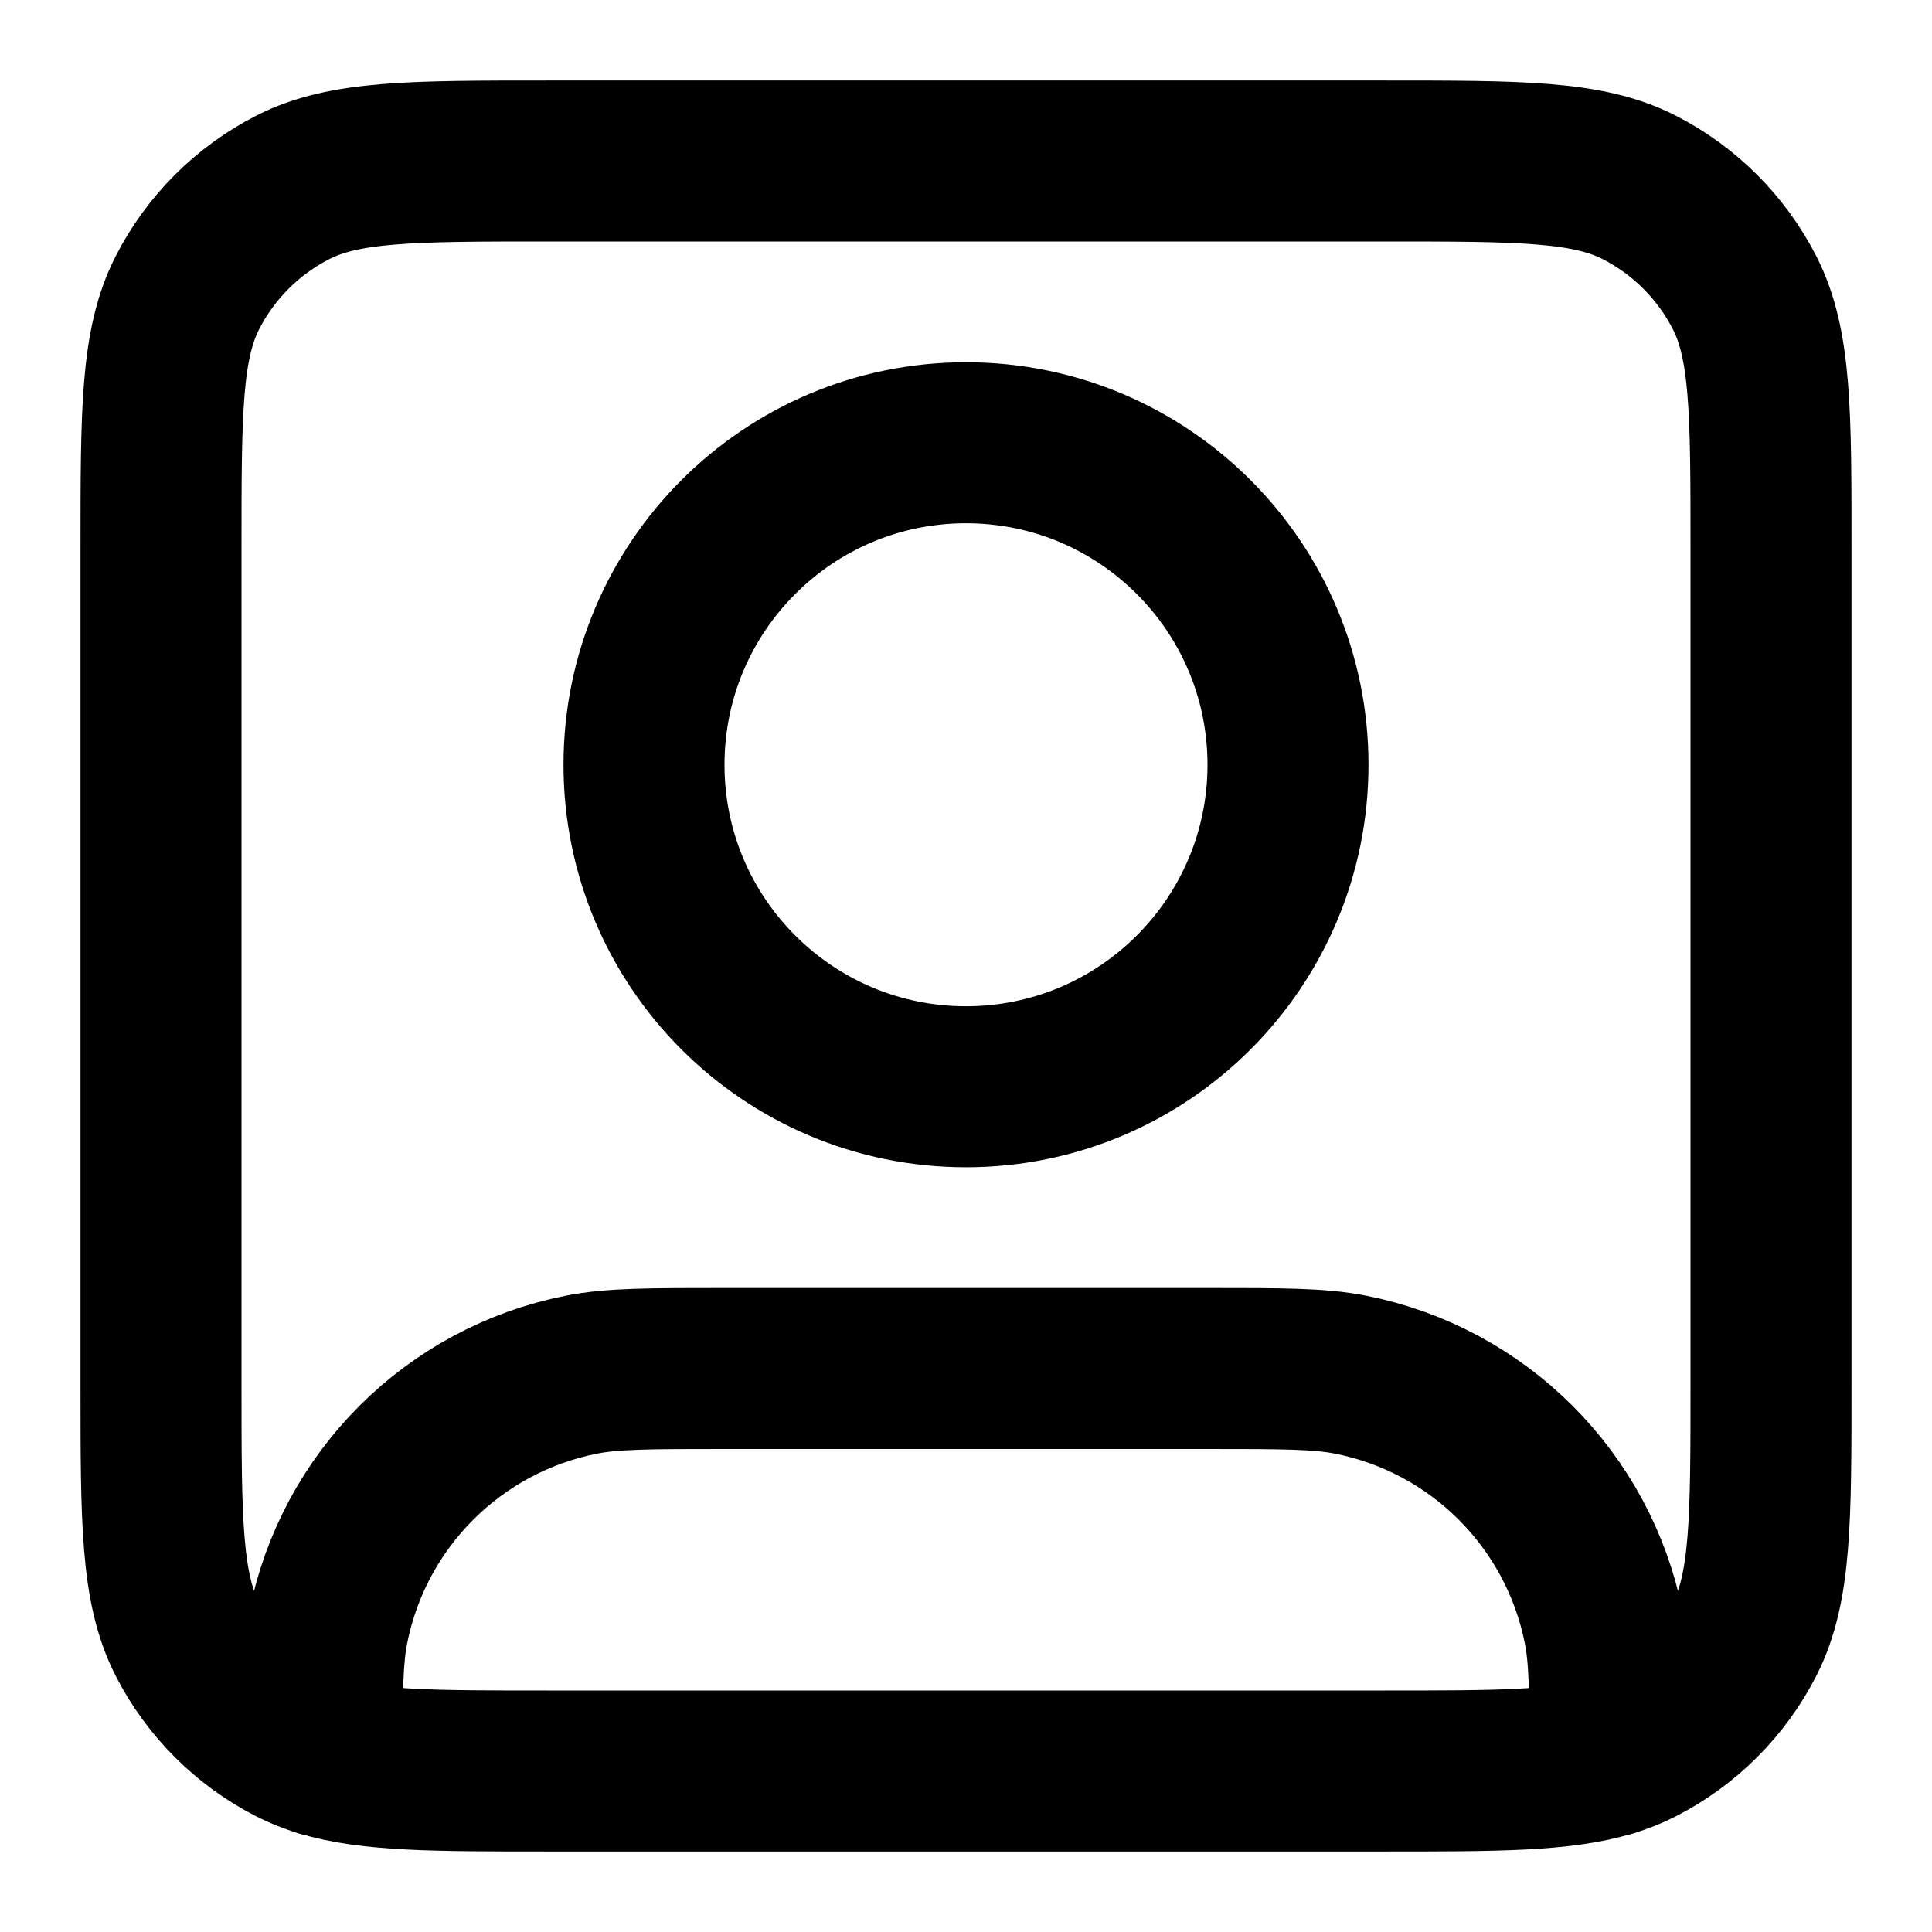 <?xml version="1.0" encoding="UTF-8"?>
<svg width="24px" height="24px" viewBox="0 0 24 24" version="1.1" xmlns="http://www.w3.org/2000/svg" xmlns:xlink="http://www.w3.org/1999/xlink">
    <title>user-square</title>
    <g id="Line-icons" stroke="none" stroke-width="1" fill="none" fill-rule="evenodd" stroke-linecap="round" stroke-linejoin="round">
        <g id="Users" transform="translate(-608, -236)" fill-rule="nonzero" stroke="#000000" stroke-width="2">
            <g id="Icon" transform="translate(610, 238)">
                <path d="M10,11.5 C12.209,11.5 14,9.709 14,7.5 C14,5.291 12.209,3.5 10,3.5 C7.791,3.5 6,5.291 6,7.5 C6,9.709 7.791,11.5 10,11.5 Z"></path>
                <path d="M0,4.8 C0,3.12 0,2.28 0.327,1.638 C0.615,1.074 1.074,0.615 1.638,0.327 C2.28,0 3.12,0 4.8,0 L15.2,0 C16.88,0 17.72,0 18.362,0.327 C18.926,0.615 19.385,1.074 19.673,1.638 C20,2.28 20,3.12 20,4.8 L20,15.2 C20,16.88 20,17.72 19.673,18.362 C19.385,18.926 18.926,19.385 18.362,19.673 C18.249,19.731 18.129,19.778 18,19.817 C17.397,20 16.584,20 15.2,20 L4.8,20 C3.416,20 2.603,20 2,19.817 C1.871,19.778 1.751,19.731 1.638,19.673 C1.074,19.385 0.615,18.926 0.327,18.362 C0,17.72 0,16.88 0,15.2 L0,4.8 Z"></path>
                <path d="M2,19.817 C2,19.008 2.005,18.58 2.077,18.22 C2.392,16.633 3.633,15.392 5.22,15.077 C5.606,15 6.071,15 7,15 L13,15 C13.929,15 14.394,15 14.78,15.077 C16.367,15.392 17.608,16.633 17.923,18.22 C17.995,18.58 18,19.008 18,19.817"></path>
            </g>
        </g>
    </g>
</svg>